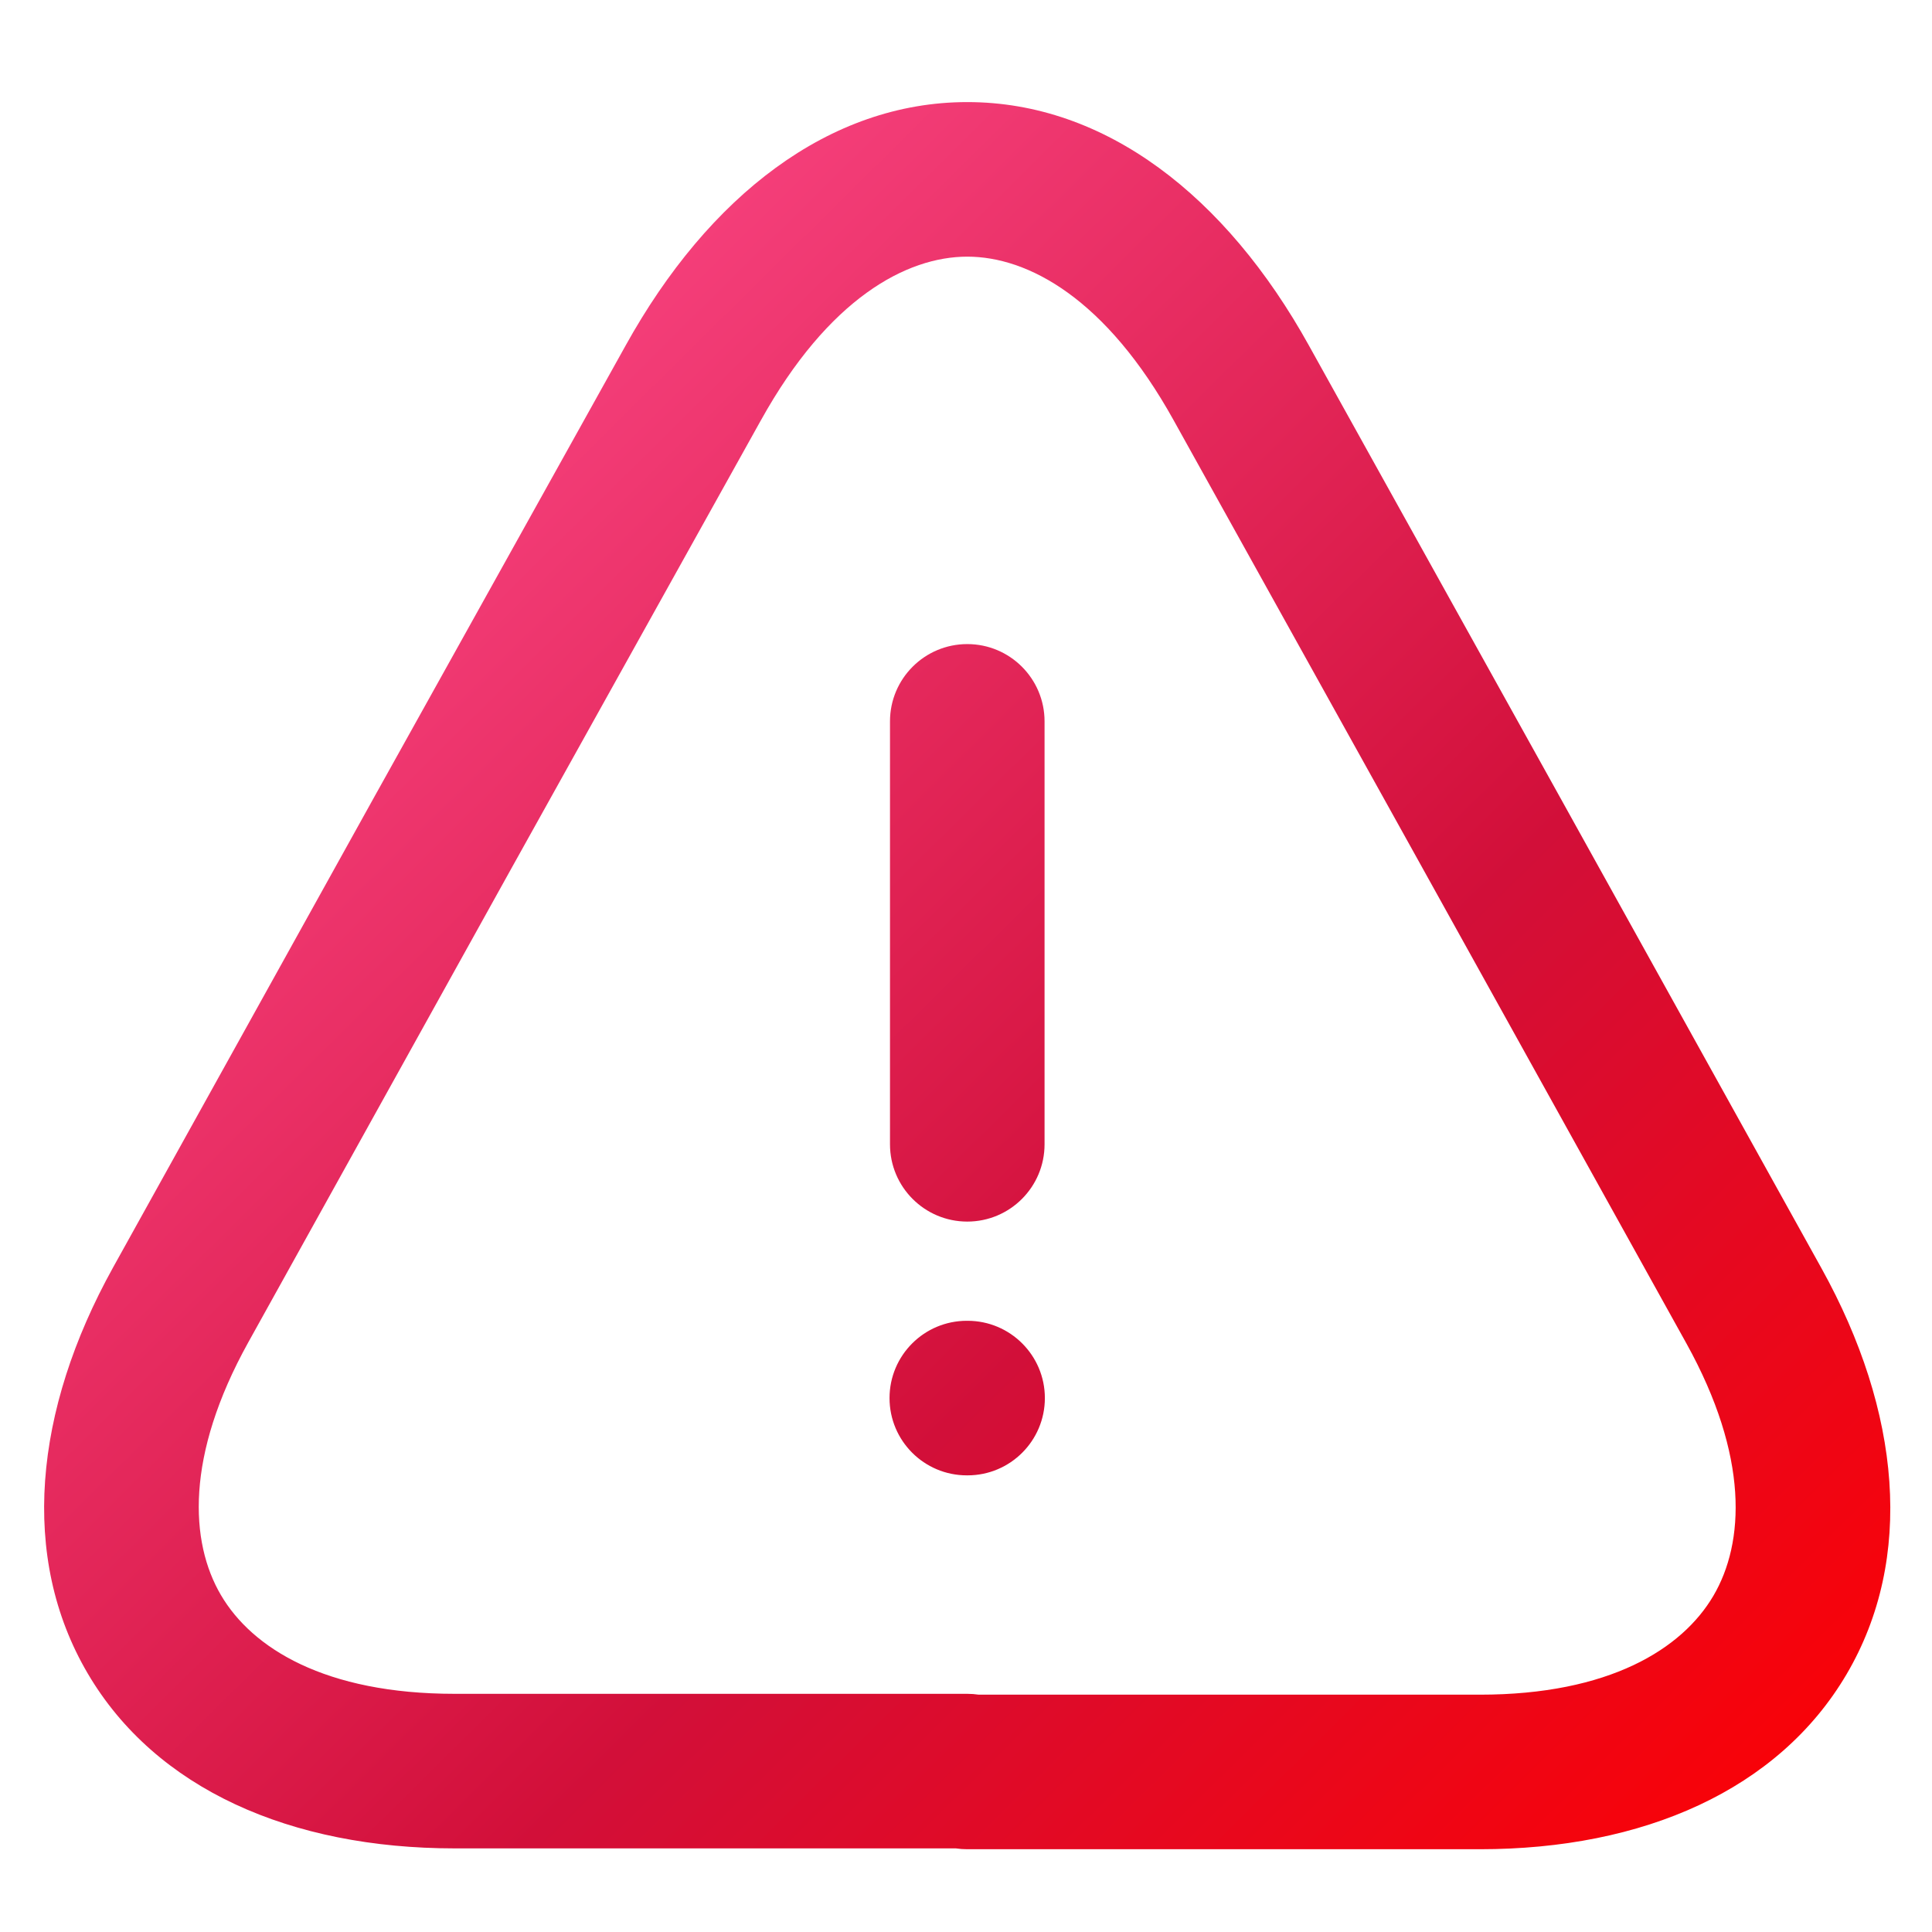 <svg width="100" height="100" viewBox="0 0 100 100" fill="none" xmlns="http://www.w3.org/2000/svg">
<path fill-rule="evenodd" clip-rule="evenodd" d="M50.066 13.284C46.923 13.284 42.883 15.445 39.379 21.764L39.375 21.77L26.506 44.883L26.503 44.888L12.846 69.488L12.845 69.49C9.592 75.357 9.821 79.811 11.435 82.56C13.046 85.306 16.816 87.672 23.534 87.672H50.066C50.268 87.672 50.467 87.687 50.66 87.716H76.599C83.291 87.716 87.065 85.352 88.683 82.601C90.302 79.849 90.537 75.395 87.287 69.533L87.287 69.533L87.286 69.531L73.628 44.929L73.627 44.927L60.756 21.768L60.754 21.764C57.25 15.445 53.21 13.284 50.066 13.284ZM49.472 95.672H23.534C15.059 95.672 8.057 92.61 4.536 86.61C1.016 80.614 1.748 73.006 5.85 65.608L5.851 65.606L19.511 41L19.514 40.996L32.382 17.885L32.384 17.881C36.673 10.149 42.922 5.284 50.066 5.284C57.211 5.284 63.46 10.149 67.749 17.883L67.75 17.885L80.621 41.042L80.622 41.044L94.282 65.65L94.283 65.652C98.388 73.055 99.104 80.664 95.579 86.657C92.053 92.651 85.056 95.716 76.599 95.716H50.066C49.865 95.716 49.666 95.701 49.472 95.672ZM50.066 33.338C52.275 33.338 54.066 35.129 54.066 37.338V59.229C54.066 61.438 52.275 63.229 50.066 63.229C47.857 63.229 46.066 61.438 46.066 59.229V37.338C46.066 35.129 47.857 33.338 50.066 33.338ZM50.042 68.364C47.833 68.364 46.042 70.155 46.042 72.364C46.042 74.573 47.833 76.364 50.042 76.364H50.082C52.291 76.364 54.082 74.573 54.082 72.364C54.082 70.155 52.291 68.364 50.082 68.364H50.042Z" fill="url(#paint0_linear_30_393)"/>
<defs>
<linearGradient id="paint0_linear_30_393" x1="12.645" y1="17.934" x2="93.795" y2="99.933" gradientUnits="userSpaceOnUse">
<stop stop-color="#FC4988"/>
<stop offset="0.567" stop-color="#D20F39"/>
<stop offset="1" stop-color="#FF0000"/>
</linearGradient>
</defs>
</svg>
